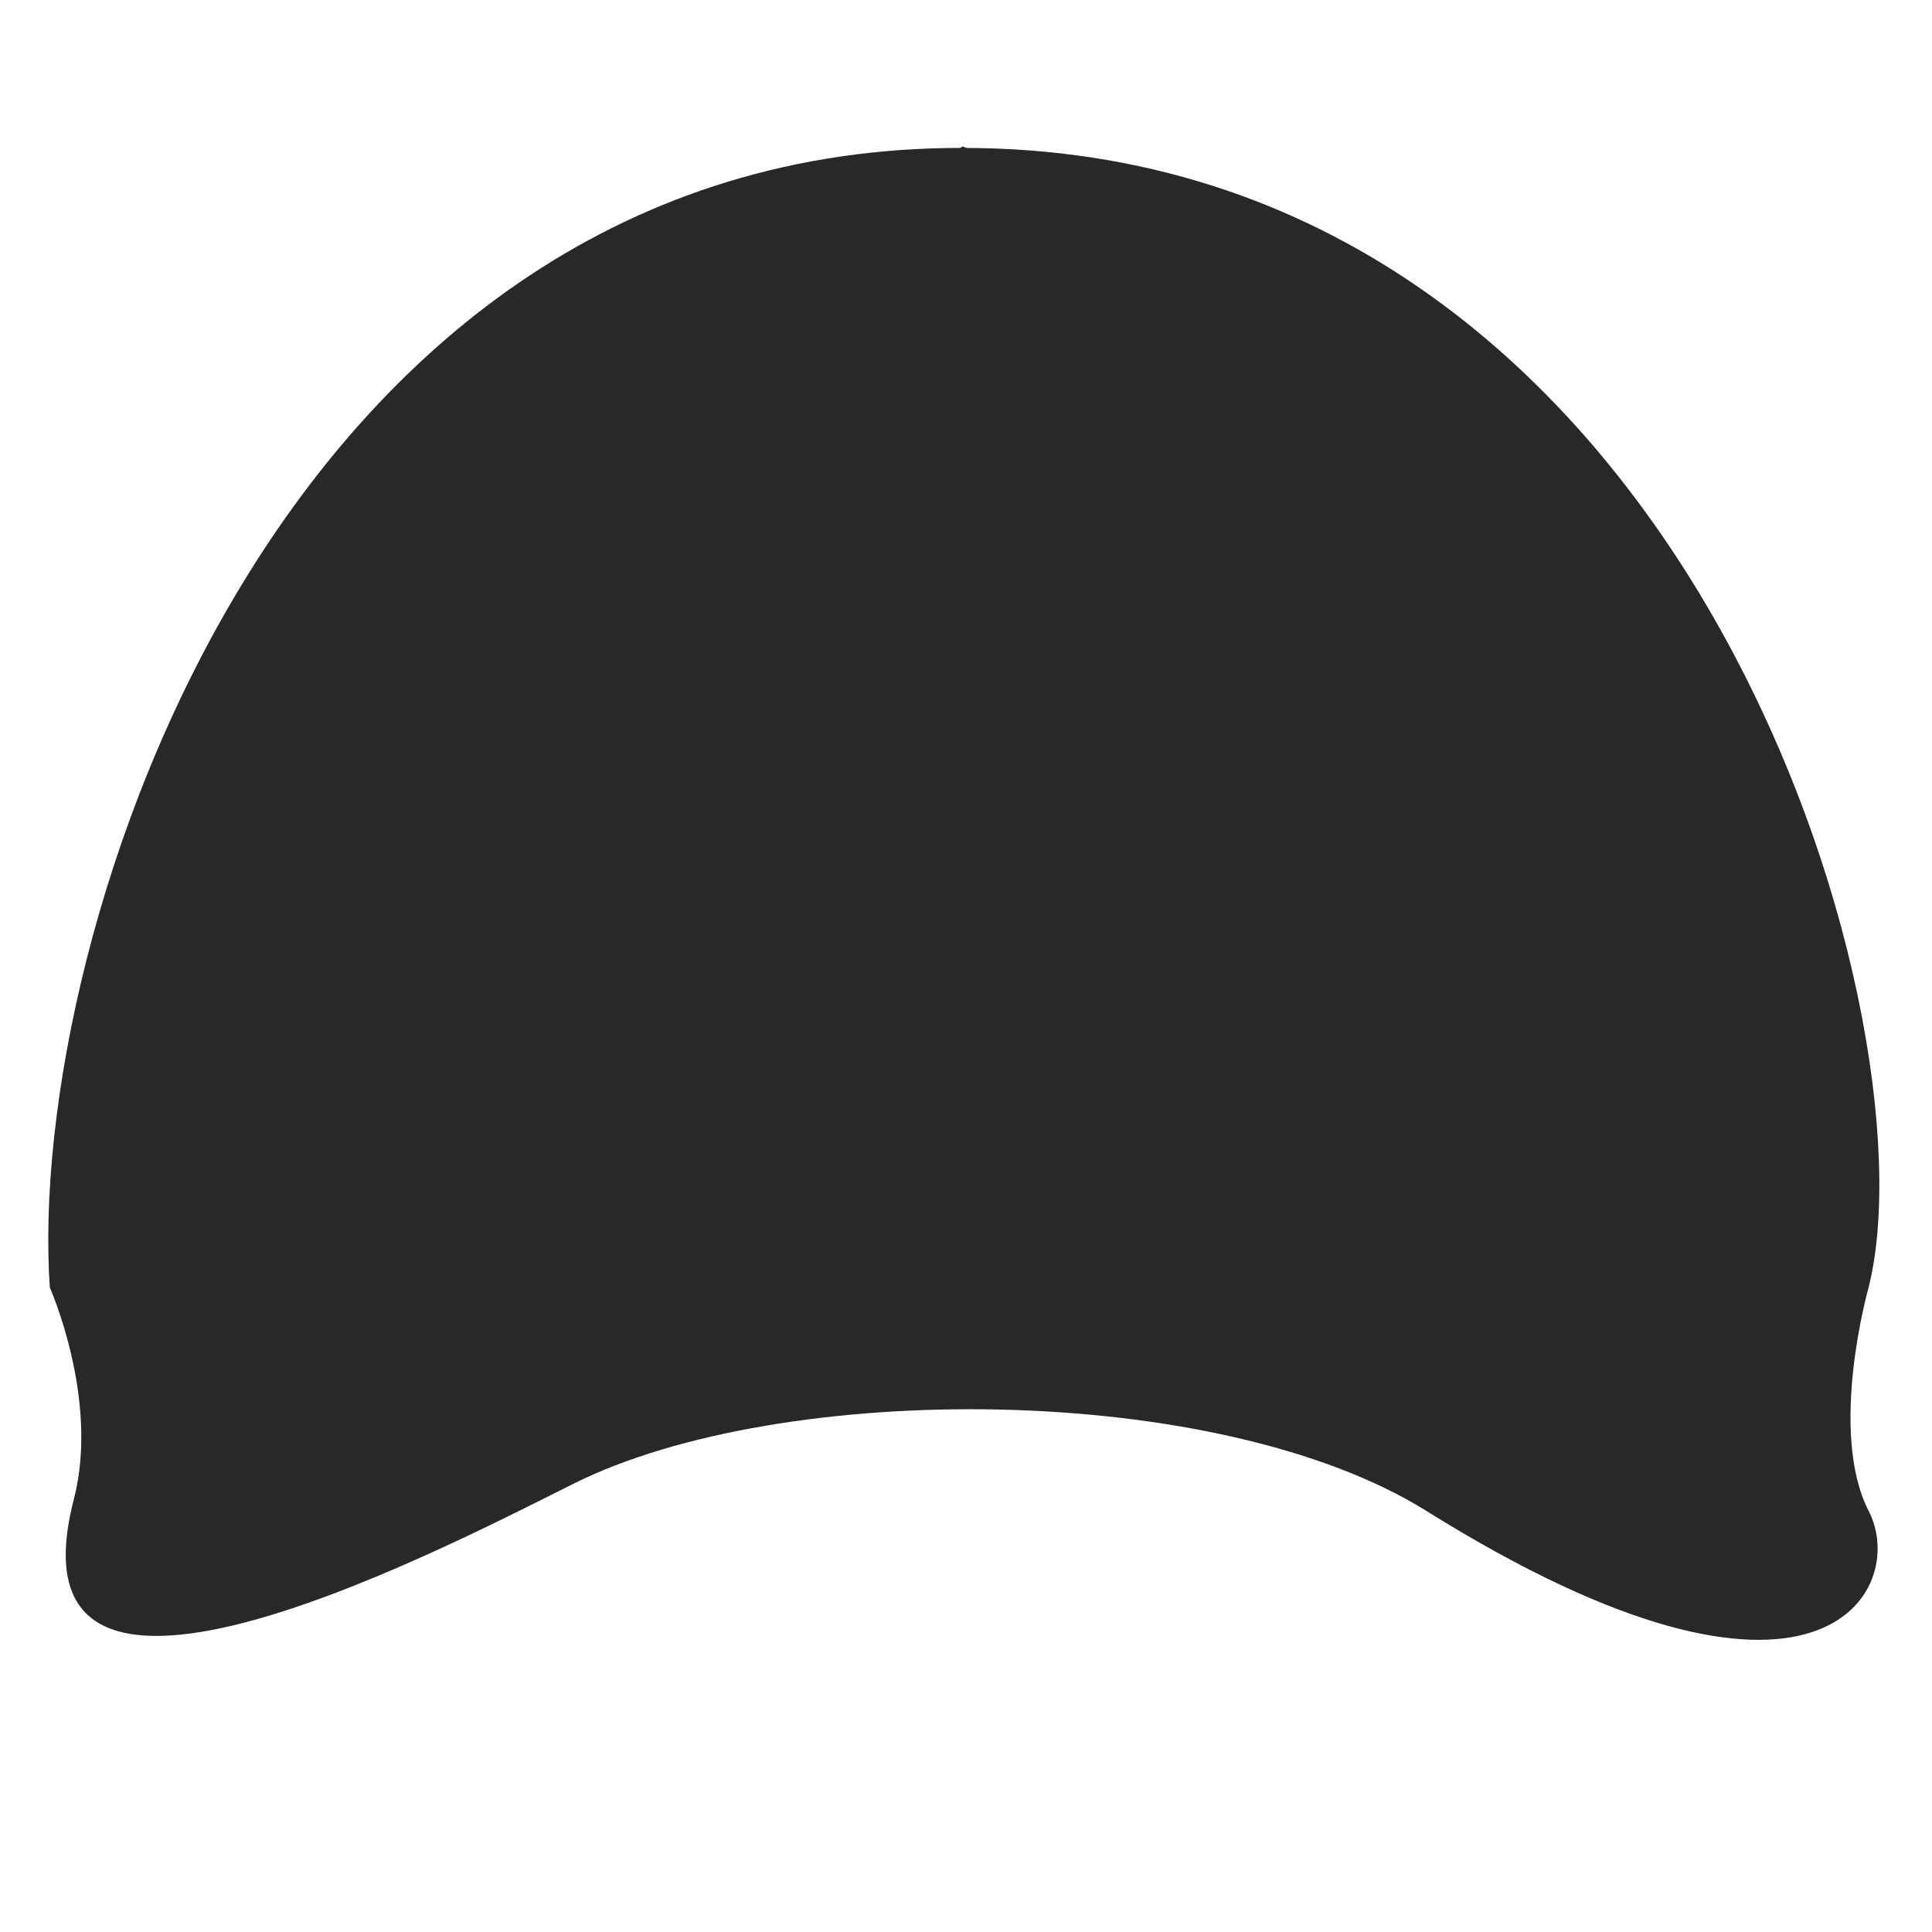 <?xml version="1.0" encoding="utf-8"?>
<!-- Generator: Adobe Illustrator 26.3.1, SVG Export Plug-In . SVG Version: 6.00 Build 0)  -->
<svg version="1.1" id="Layer_1" xmlns="http://www.w3.org/2000/svg" xmlns:xlink="http://www.w3.org/1999/xlink" x="0px" y="0px"
	 viewBox="0 0 128 128" style="enable-background:new 0 0 128 128;" xml:space="preserve">
<style type="text/css">
	.st0{fill:#282828;}
</style>
<g>
	<path class="st0" d="M123.8,85.3c4.5-17.9-12-75.5-60-75.5C18.7,9.7,1.7,61.8,3.3,85.3H123.8z"/>
	<path class="st0" d="M63.8,9.7c0,0,31.7,13.9,26.8,62.9H36C36,72.6,32,26.8,63.8,9.7z"/>
	<path class="st0" d="M3.3,85.3c0,0,51-36.5,120.5,0c0,0-2.7,9.5,0,14.8c2.7,5.2-3.2,16.3-29.3,0c-13.8-8.6-42.7-8.7-56.5-1.8
		c-9.6,4.8-37.9,19.5-33.1,1C6.6,92.7,3.3,85.3,3.3,85.3z"/>
</g>
</svg>
